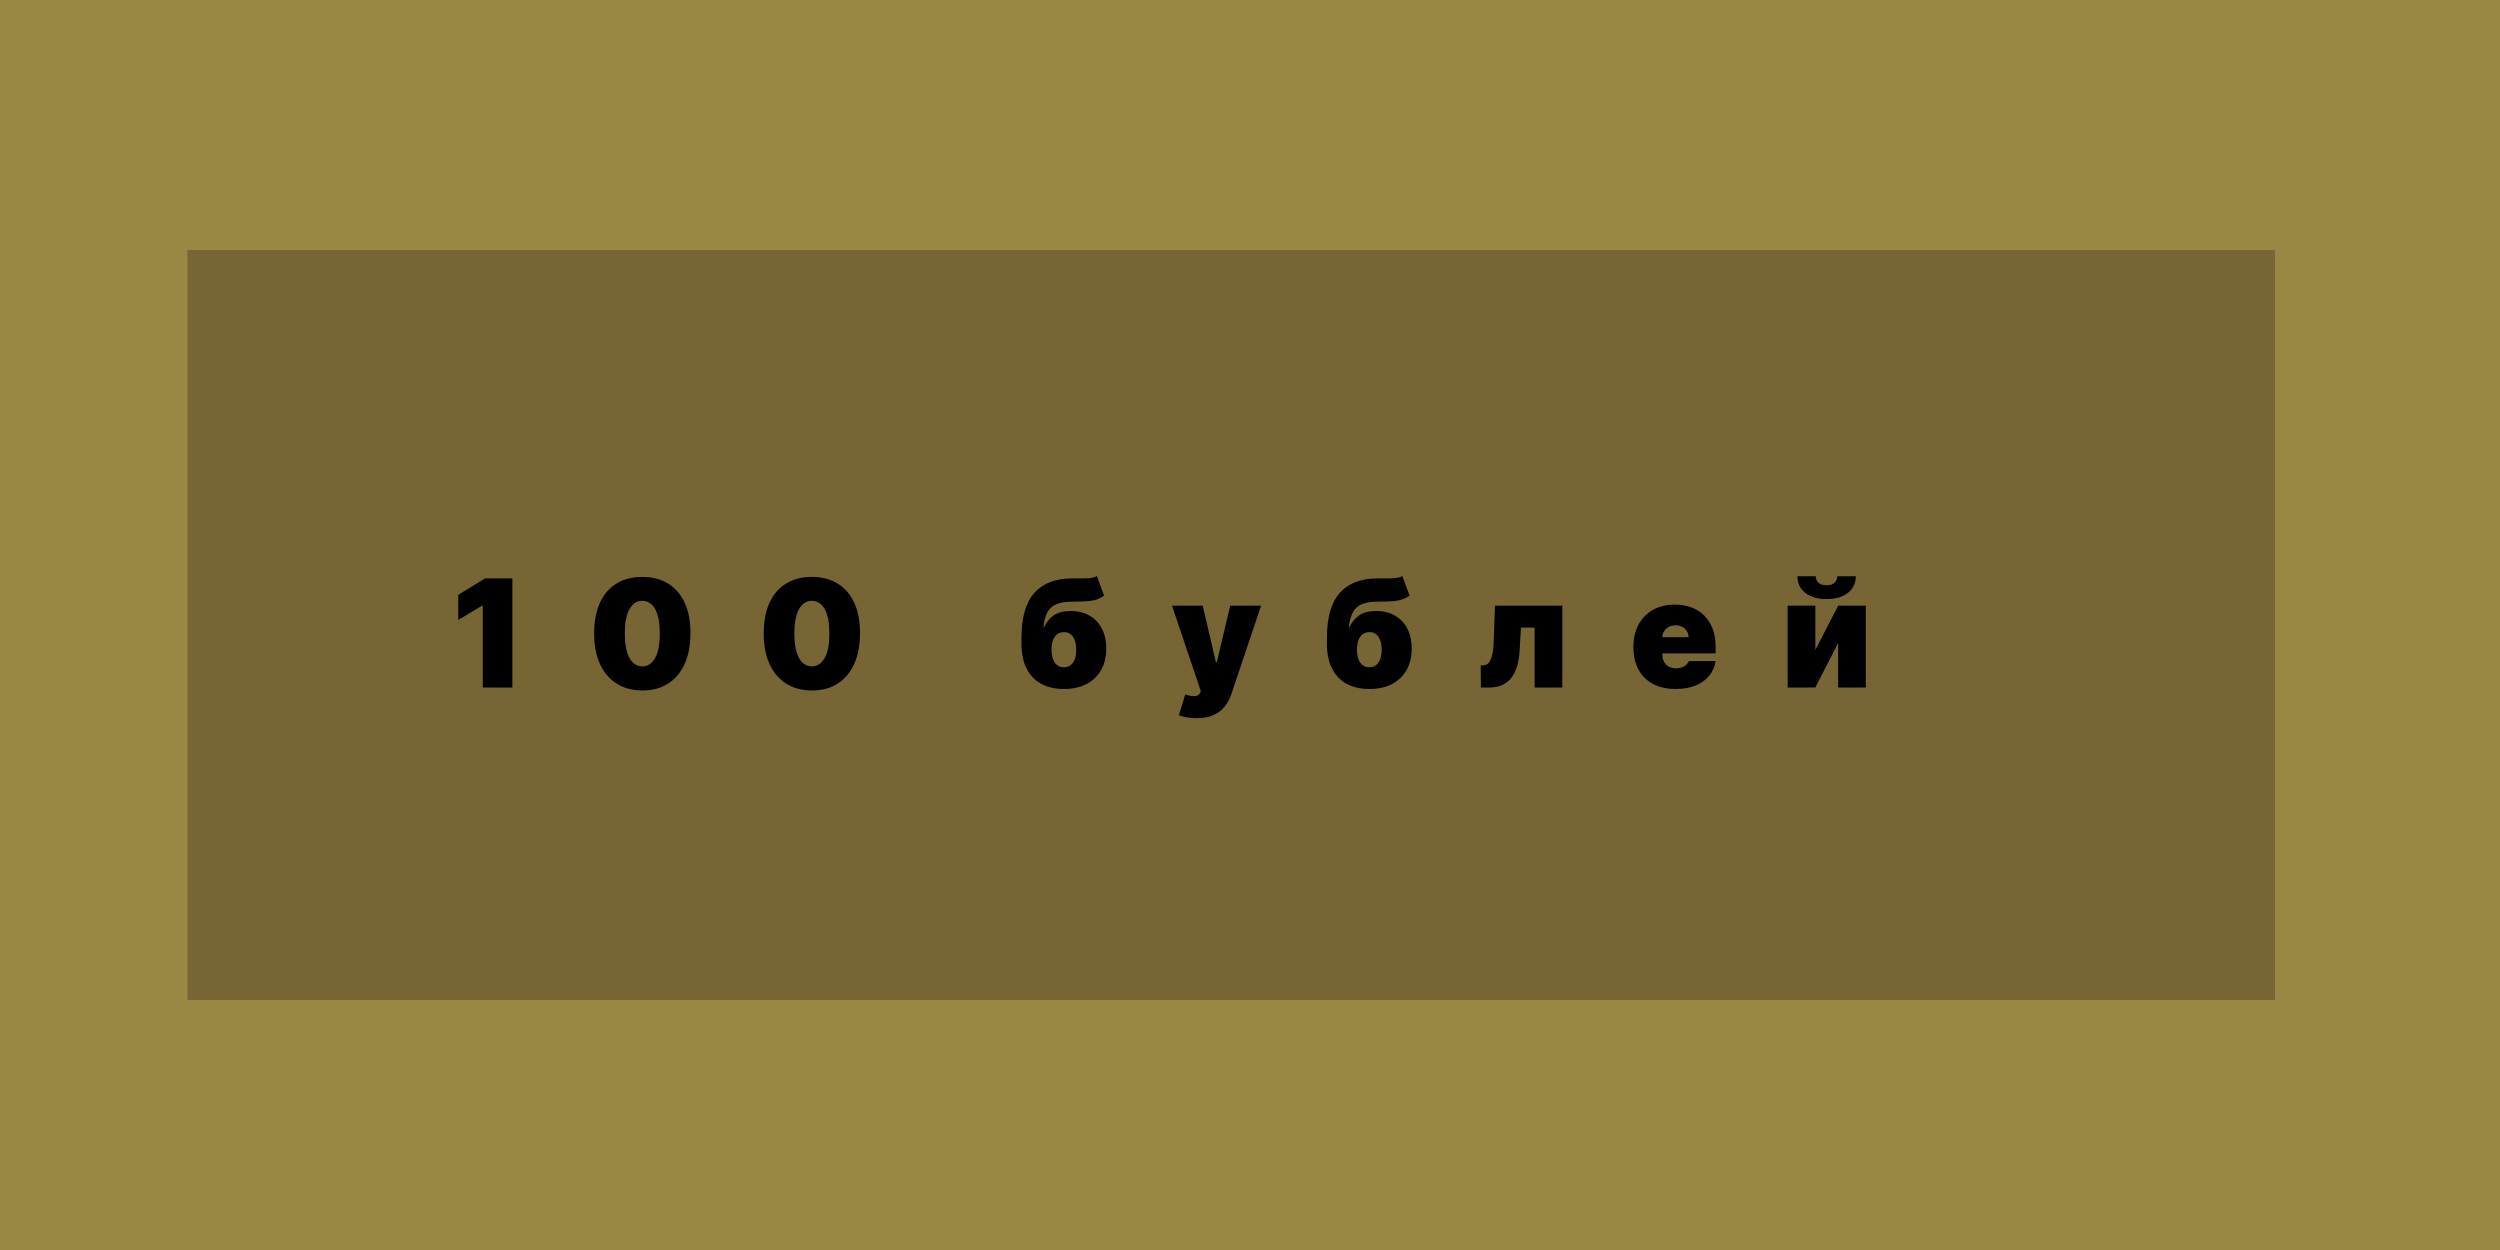 <svg width="200" height="100" viewBox="0 0 200 100" fill="none" xmlns="http://www.w3.org/2000/svg">
<rect width="200" height="100" fill="#998844"/>
<rect x="15" y="20" width="167" height="60" fill="#776633"/>
<path d="M40.99 46.273V55H38.621V48.455H38.57L36.661 49.597V47.585L38.809 46.273H40.99ZM51.383 55.239C50.591 55.236 49.906 55.053 49.329 54.689C48.753 54.325 48.308 53.801 47.996 53.117C47.683 52.432 47.528 51.611 47.531 50.653C47.534 49.693 47.69 48.878 48 48.207C48.312 47.537 48.756 47.027 49.329 46.678C49.906 46.328 50.591 46.153 51.383 46.153C52.176 46.153 52.861 46.33 53.437 46.682C54.014 47.031 54.459 47.541 54.771 48.212C55.084 48.882 55.239 49.696 55.236 50.653C55.236 51.617 55.079 52.44 54.767 53.125C54.454 53.81 54.01 54.334 53.433 54.697C52.859 55.058 52.176 55.239 51.383 55.239ZM51.383 53.312C51.792 53.312 52.128 53.099 52.389 52.673C52.653 52.244 52.784 51.571 52.781 50.653C52.781 50.054 52.721 49.564 52.602 49.183C52.483 48.803 52.318 48.521 52.108 48.34C51.898 48.155 51.656 48.062 51.383 48.062C50.974 48.062 50.641 48.27 50.382 48.685C50.123 49.099 49.991 49.756 49.986 50.653C49.983 51.264 50.041 51.767 50.16 52.162C50.28 52.554 50.444 52.844 50.655 53.031C50.868 53.219 51.111 53.312 51.383 53.312ZM64.949 55.239C64.156 55.236 63.472 55.053 62.895 54.689C62.318 54.325 61.874 53.801 61.561 53.117C61.249 52.432 61.094 51.611 61.097 50.653C61.1 49.693 61.256 48.878 61.566 48.207C61.878 47.537 62.321 47.027 62.895 46.678C63.472 46.328 64.156 46.153 64.949 46.153C65.742 46.153 66.426 46.33 67.003 46.682C67.58 47.031 68.024 47.541 68.337 48.212C68.649 48.882 68.804 49.696 68.801 50.653C68.801 51.617 68.645 52.44 68.333 53.125C68.02 53.81 67.576 54.334 66.999 54.697C66.425 55.058 65.742 55.239 64.949 55.239ZM64.949 53.312C65.358 53.312 65.693 53.099 65.955 52.673C66.219 52.244 66.35 51.571 66.347 50.653C66.347 50.054 66.287 49.564 66.168 49.183C66.049 48.803 65.884 48.521 65.674 48.34C65.463 48.155 65.222 48.062 64.949 48.062C64.54 48.062 64.206 48.27 63.948 48.685C63.689 49.099 63.557 49.756 63.551 50.653C63.548 51.264 63.607 51.767 63.726 52.162C63.845 52.554 64.01 52.844 64.22 53.031C64.433 53.219 64.676 53.312 64.949 53.312ZM87.751 46.085L88.33 47.653C88.154 47.778 87.967 47.876 87.768 47.947C87.569 48.016 87.32 48.064 87.022 48.092C86.724 48.118 86.336 48.131 85.859 48.131C85.319 48.131 84.884 48.193 84.555 48.318C84.225 48.443 83.977 48.655 83.809 48.953C83.641 49.251 83.529 49.659 83.472 50.176H83.523C83.702 49.784 83.958 49.47 84.29 49.234C84.626 48.999 85.08 48.881 85.654 48.881C86.242 48.881 86.749 49.006 87.175 49.256C87.602 49.503 87.928 49.851 88.156 50.3C88.386 50.749 88.501 51.276 88.501 51.881C88.501 52.534 88.366 53.104 88.096 53.59C87.826 54.075 87.438 54.452 86.933 54.719C86.427 54.986 85.819 55.119 85.109 55.119C84.398 55.119 83.79 54.98 83.285 54.702C82.779 54.423 82.391 54.014 82.121 53.474C81.852 52.935 81.717 52.273 81.717 51.489V51.062C81.717 49.403 82.062 48.19 82.752 47.423C83.445 46.656 84.452 46.273 85.773 46.273C86.08 46.273 86.359 46.273 86.609 46.273C86.862 46.273 87.083 46.26 87.273 46.234C87.467 46.209 87.626 46.159 87.751 46.085ZM85.126 53.381C85.325 53.381 85.496 53.327 85.641 53.219C85.786 53.108 85.898 52.949 85.978 52.742C86.058 52.531 86.097 52.278 86.097 51.983C86.097 51.682 86.058 51.426 85.978 51.216C85.898 51.006 85.786 50.845 85.641 50.734C85.496 50.624 85.325 50.568 85.126 50.568C84.969 50.568 84.829 50.599 84.704 50.662C84.579 50.724 84.472 50.817 84.384 50.939C84.299 51.058 84.234 51.206 84.188 51.382C84.143 51.555 84.12 51.756 84.12 51.983C84.12 52.426 84.208 52.77 84.384 53.014C84.563 53.258 84.81 53.381 85.126 53.381ZM95.723 57.455C95.453 57.455 95.196 57.433 94.952 57.391C94.708 57.351 94.493 57.295 94.309 57.224L94.82 55.554C95.013 55.622 95.189 55.666 95.348 55.686C95.51 55.706 95.648 55.695 95.762 55.652C95.878 55.609 95.962 55.528 96.013 55.409L96.064 55.29L93.763 48.455H96.218L97.275 52.989H97.343L98.416 48.455H100.888L98.502 55.545C98.382 55.906 98.209 56.23 97.982 56.517C97.757 56.807 97.462 57.035 97.096 57.203C96.729 57.371 96.272 57.455 95.723 57.455ZM112.187 46.085L112.766 47.653C112.59 47.778 112.403 47.876 112.204 47.947C112.005 48.016 111.756 48.064 111.458 48.092C111.16 48.118 110.772 48.131 110.295 48.131C109.755 48.131 109.32 48.193 108.991 48.318C108.661 48.443 108.413 48.655 108.245 48.953C108.077 49.251 107.965 49.659 107.908 50.176H107.959C108.138 49.784 108.394 49.47 108.726 49.234C109.062 48.999 109.516 48.881 110.09 48.881C110.678 48.881 111.185 49.006 111.611 49.256C112.038 49.503 112.364 49.851 112.592 50.3C112.822 50.749 112.937 51.276 112.937 51.881C112.937 52.534 112.802 53.104 112.532 53.59C112.262 54.075 111.874 54.452 111.368 54.719C110.863 54.986 110.255 55.119 109.545 55.119C108.834 55.119 108.226 54.98 107.721 54.702C107.215 54.423 106.827 54.014 106.557 53.474C106.288 52.935 106.153 52.273 106.153 51.489V51.062C106.153 49.403 106.498 48.19 107.188 47.423C107.881 46.656 108.888 46.273 110.209 46.273C110.516 46.273 110.795 46.273 111.045 46.273C111.297 46.273 111.519 46.26 111.709 46.234C111.903 46.209 112.062 46.159 112.187 46.085ZM109.562 53.381C109.761 53.381 109.932 53.327 110.077 53.219C110.222 53.108 110.334 52.949 110.414 52.742C110.493 52.531 110.533 52.278 110.533 51.983C110.533 51.682 110.493 51.426 110.414 51.216C110.334 51.006 110.222 50.845 110.077 50.734C109.932 50.624 109.761 50.568 109.562 50.568C109.405 50.568 109.265 50.599 109.14 50.662C109.015 50.724 108.908 50.817 108.82 50.939C108.735 51.058 108.67 51.206 108.624 51.382C108.579 51.555 108.556 51.756 108.556 51.983C108.556 52.426 108.644 52.77 108.82 53.014C108.999 53.258 109.246 53.381 109.562 53.381ZM118.472 55L118.455 53.227H118.659C118.787 53.227 118.899 53.19 118.996 53.117C119.095 53.043 119.179 52.929 119.247 52.776C119.318 52.622 119.374 52.428 119.414 52.192C119.456 51.956 119.483 51.676 119.494 51.352L119.597 48.455H124.983V55H122.767V50.21H121.676L121.574 51.983C121.546 52.54 121.466 53.011 121.335 53.398C121.208 53.784 121.037 54.095 120.824 54.331C120.611 54.564 120.364 54.734 120.083 54.842C119.801 54.947 119.492 55 119.154 55H118.472ZM134.047 55.119C133.348 55.119 132.745 54.986 132.24 54.719C131.737 54.449 131.349 54.062 131.076 53.56C130.807 53.054 130.672 52.449 130.672 51.744C130.672 51.068 130.808 50.477 131.081 49.972C131.353 49.466 131.738 49.072 132.236 48.791C132.733 48.51 133.319 48.369 133.995 48.369C134.49 48.369 134.937 48.446 135.338 48.599C135.738 48.753 136.081 48.976 136.365 49.269C136.649 49.558 136.868 49.91 137.021 50.325C137.174 50.74 137.251 51.207 137.251 51.727V52.273H131.405V50.977H135.086C135.084 50.79 135.035 50.625 134.942 50.483C134.851 50.338 134.727 50.226 134.571 50.146C134.417 50.064 134.243 50.023 134.047 50.023C133.856 50.023 133.682 50.064 133.522 50.146C133.363 50.226 133.236 50.337 133.139 50.479C133.045 50.621 132.995 50.787 132.99 50.977V52.375C132.99 52.585 133.034 52.773 133.122 52.938C133.21 53.102 133.336 53.231 133.501 53.325C133.666 53.419 133.865 53.466 134.098 53.466C134.26 53.466 134.407 53.443 134.541 53.398C134.677 53.352 134.794 53.287 134.89 53.202C134.987 53.114 135.058 53.008 135.103 52.886H137.251C137.177 53.341 137.003 53.736 136.727 54.071C136.451 54.403 136.086 54.662 135.632 54.847C135.18 55.028 134.652 55.119 134.047 55.119ZM145.227 52L147.051 48.455H149.267V55H147.051V51.438L145.227 55H143.011V48.455H145.227V52ZM146.983 46.102H148.466C148.463 46.656 148.251 47.099 147.831 47.432C147.41 47.761 146.843 47.926 146.13 47.926C145.412 47.926 144.842 47.761 144.422 47.432C144.001 47.099 143.792 46.656 143.795 46.102H145.261C145.258 46.281 145.322 46.446 145.453 46.597C145.586 46.744 145.812 46.818 146.13 46.818C146.434 46.818 146.652 46.746 146.782 46.601C146.913 46.456 146.98 46.29 146.983 46.102Z" fill="black"/>
</svg>
